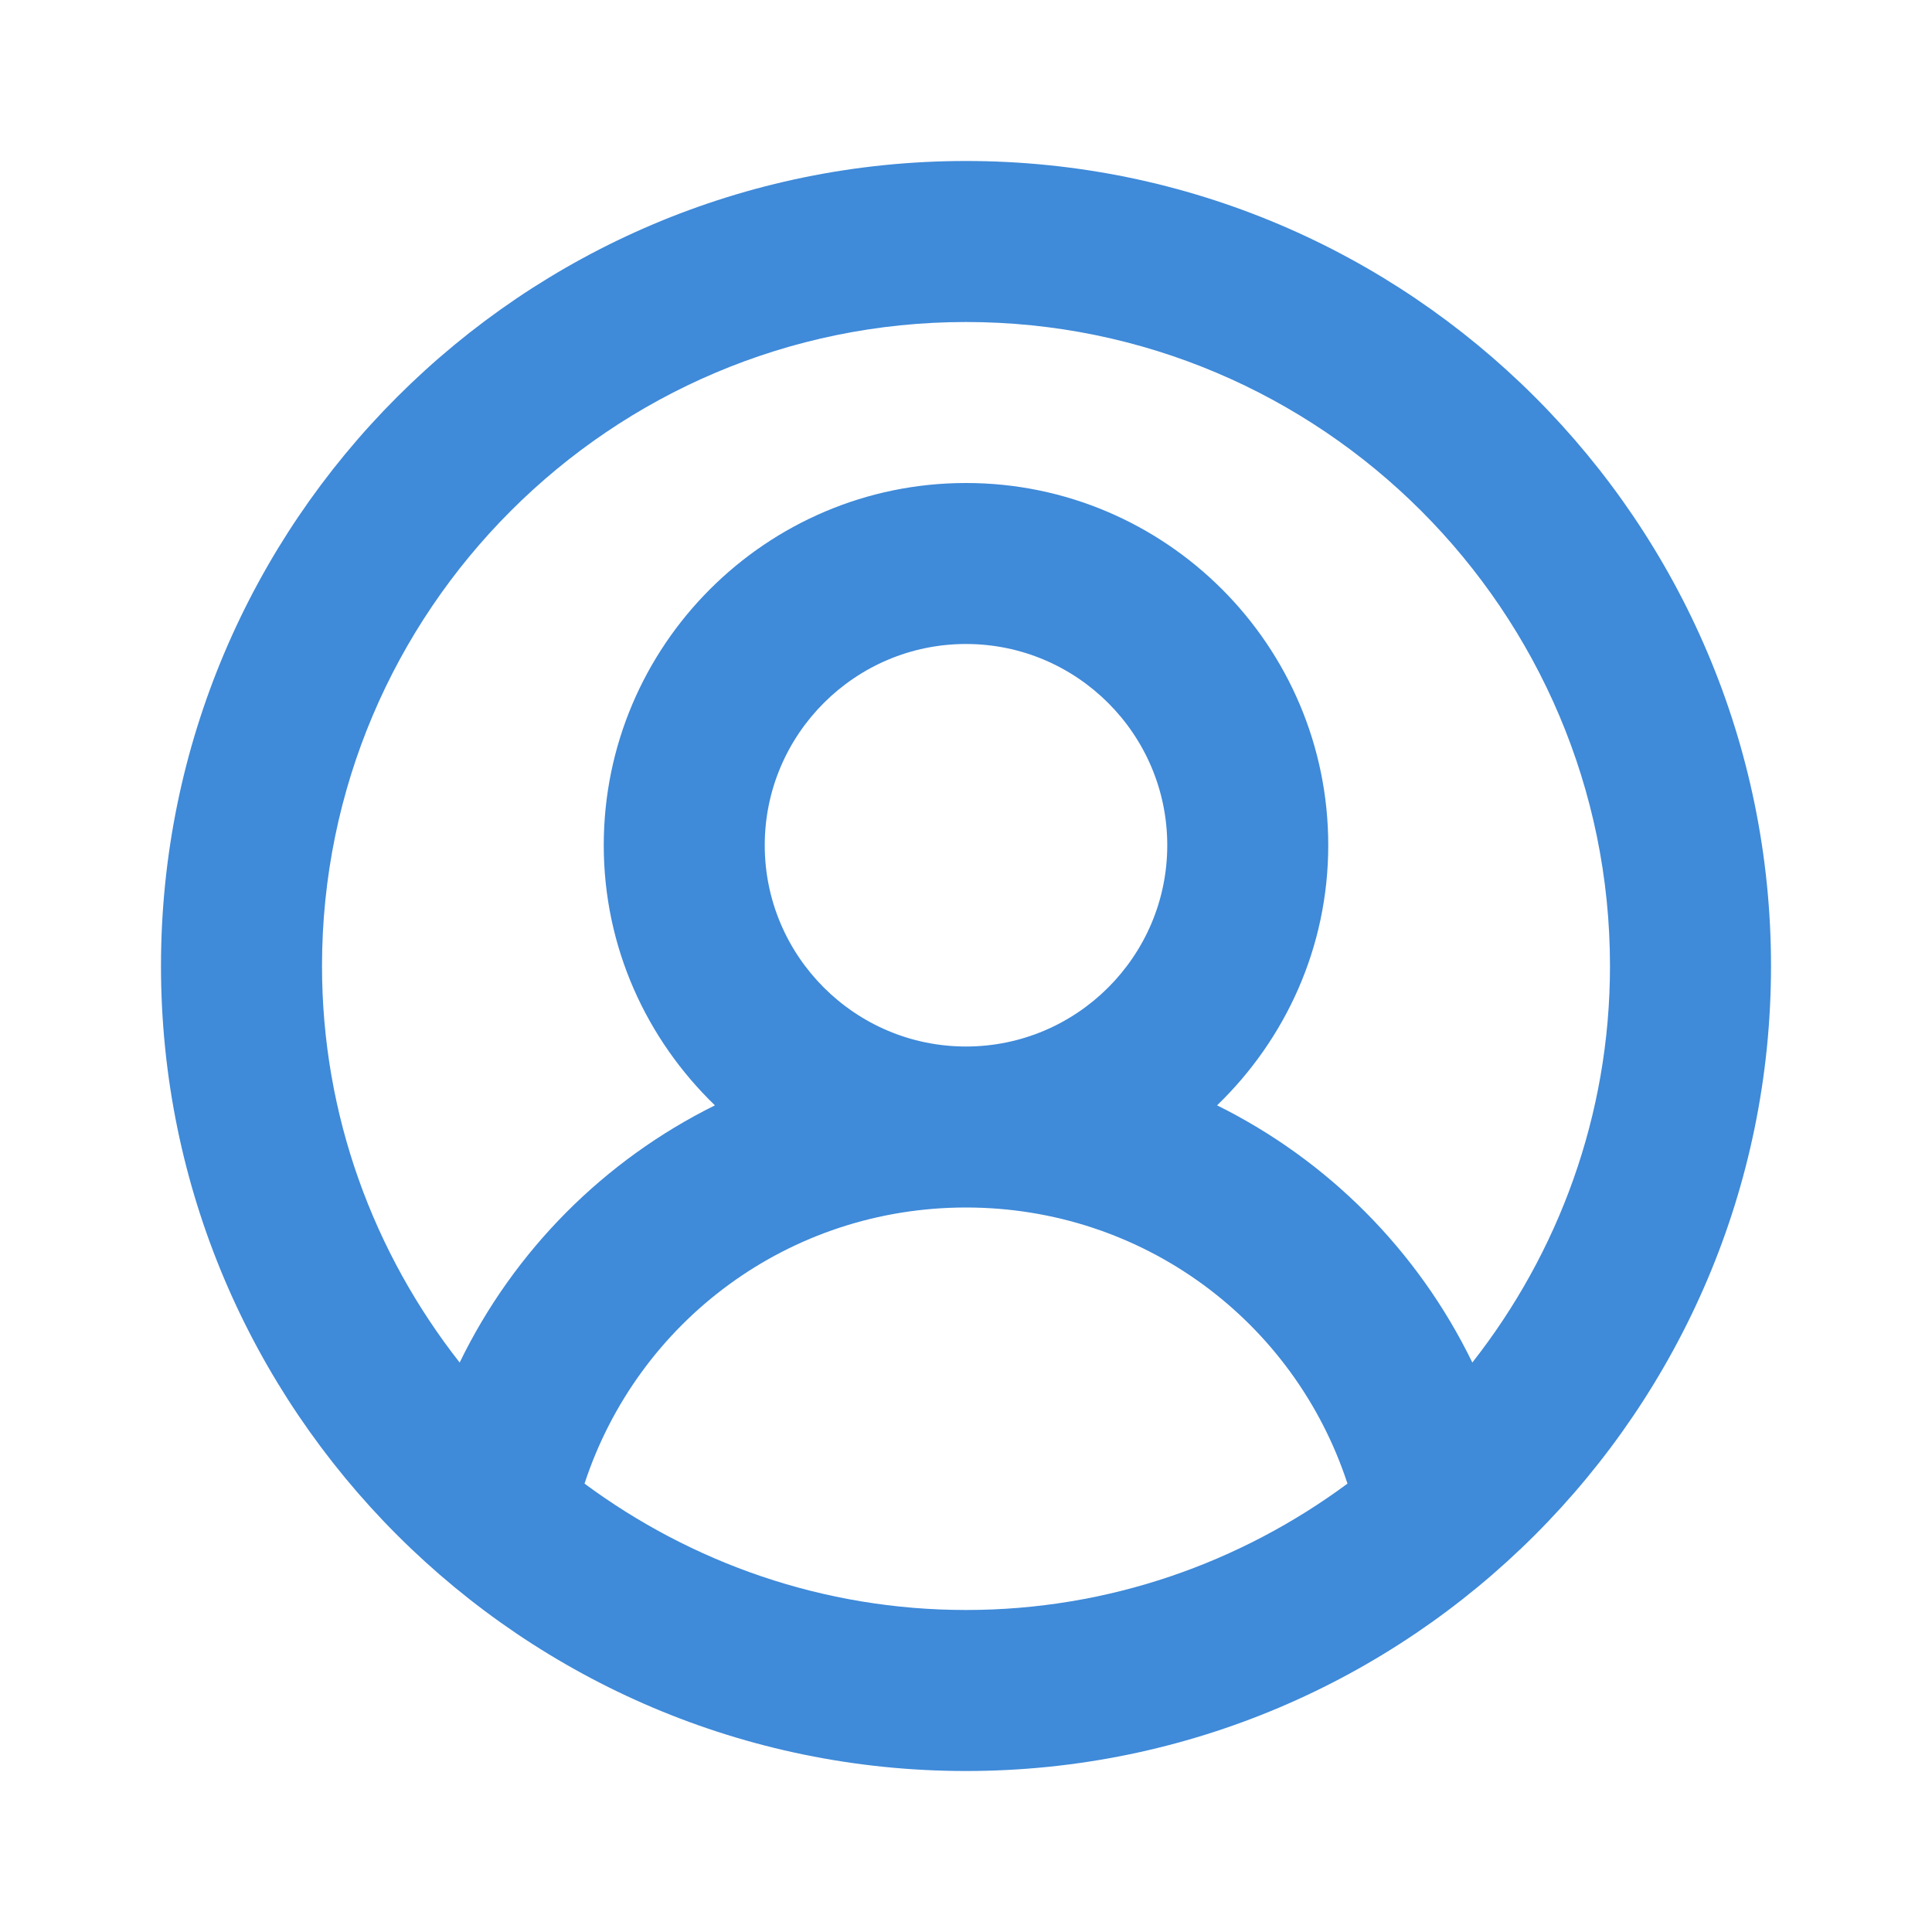 <?xml version="1.0" encoding="UTF-8" standalone="no"?>
<!DOCTYPE svg PUBLIC "-//W3C//DTD SVG 1.1//EN" "http://www.w3.org/Graphics/SVG/1.1/DTD/svg11.dtd">
<svg version="1.1" xmlns="http://www.w3.org/2000/svg" xmlns:xlink="http://www.w3.org/1999/xlink" preserveAspectRatio="xMidYMid meet" viewBox="0 0 640 640" width="640" height="640"><defs><path d="M53.33 320C53.33 467.04 172.96 586.67 320 586.67C467.04 586.67 586.67 467.04 586.67 320C586.67 172.96 467.04 53.33 320 53.33C172.96 53.33 53.33 172.96 53.33 320ZM320 400C378.51 400 428.67 437.52 446.37 491.47C410.96 517.65 367.33 533.33 320 533.33C272.67 533.33 229.04 517.65 193.63 491.47C211.33 437.52 261.49 400 320 400ZM320 213.33C356.75 213.33 386.67 243.25 386.67 280C386.67 316.75 356.75 346.67 320 346.67C283.25 346.67 253.33 316.75 253.33 280C253.33 243.25 283.25 213.33 320 213.33ZM403.17 366.16C425.79 344.32 440 313.84 440 280C440 213.84 386.16 160 320 160C253.84 160 200 213.84 200 280C200 313.84 214.21 344.32 236.83 366.16C200.24 384.29 170.37 414.11 152.27 451.36C123.81 415.09 106.67 369.55 106.67 320C106.67 202.37 202.37 106.67 320 106.67C437.63 106.67 533.33 202.37 533.33 320C533.33 369.55 516.19 415.09 487.73 451.36C469.63 414.13 439.76 384.29 403.17 366.16Z" id="c18PUlTprv"></path></defs><g><g><g><use xlink:href="#c18PUlTprv" opacity="1" fill="#3f8ad9" fill-opacity="1"></use><g><use xlink:href="#c18PUlTprv" opacity="1" fill-opacity="0" stroke="#000000" stroke-width="1" stroke-opacity="0"></use></g></g></g></g></svg>